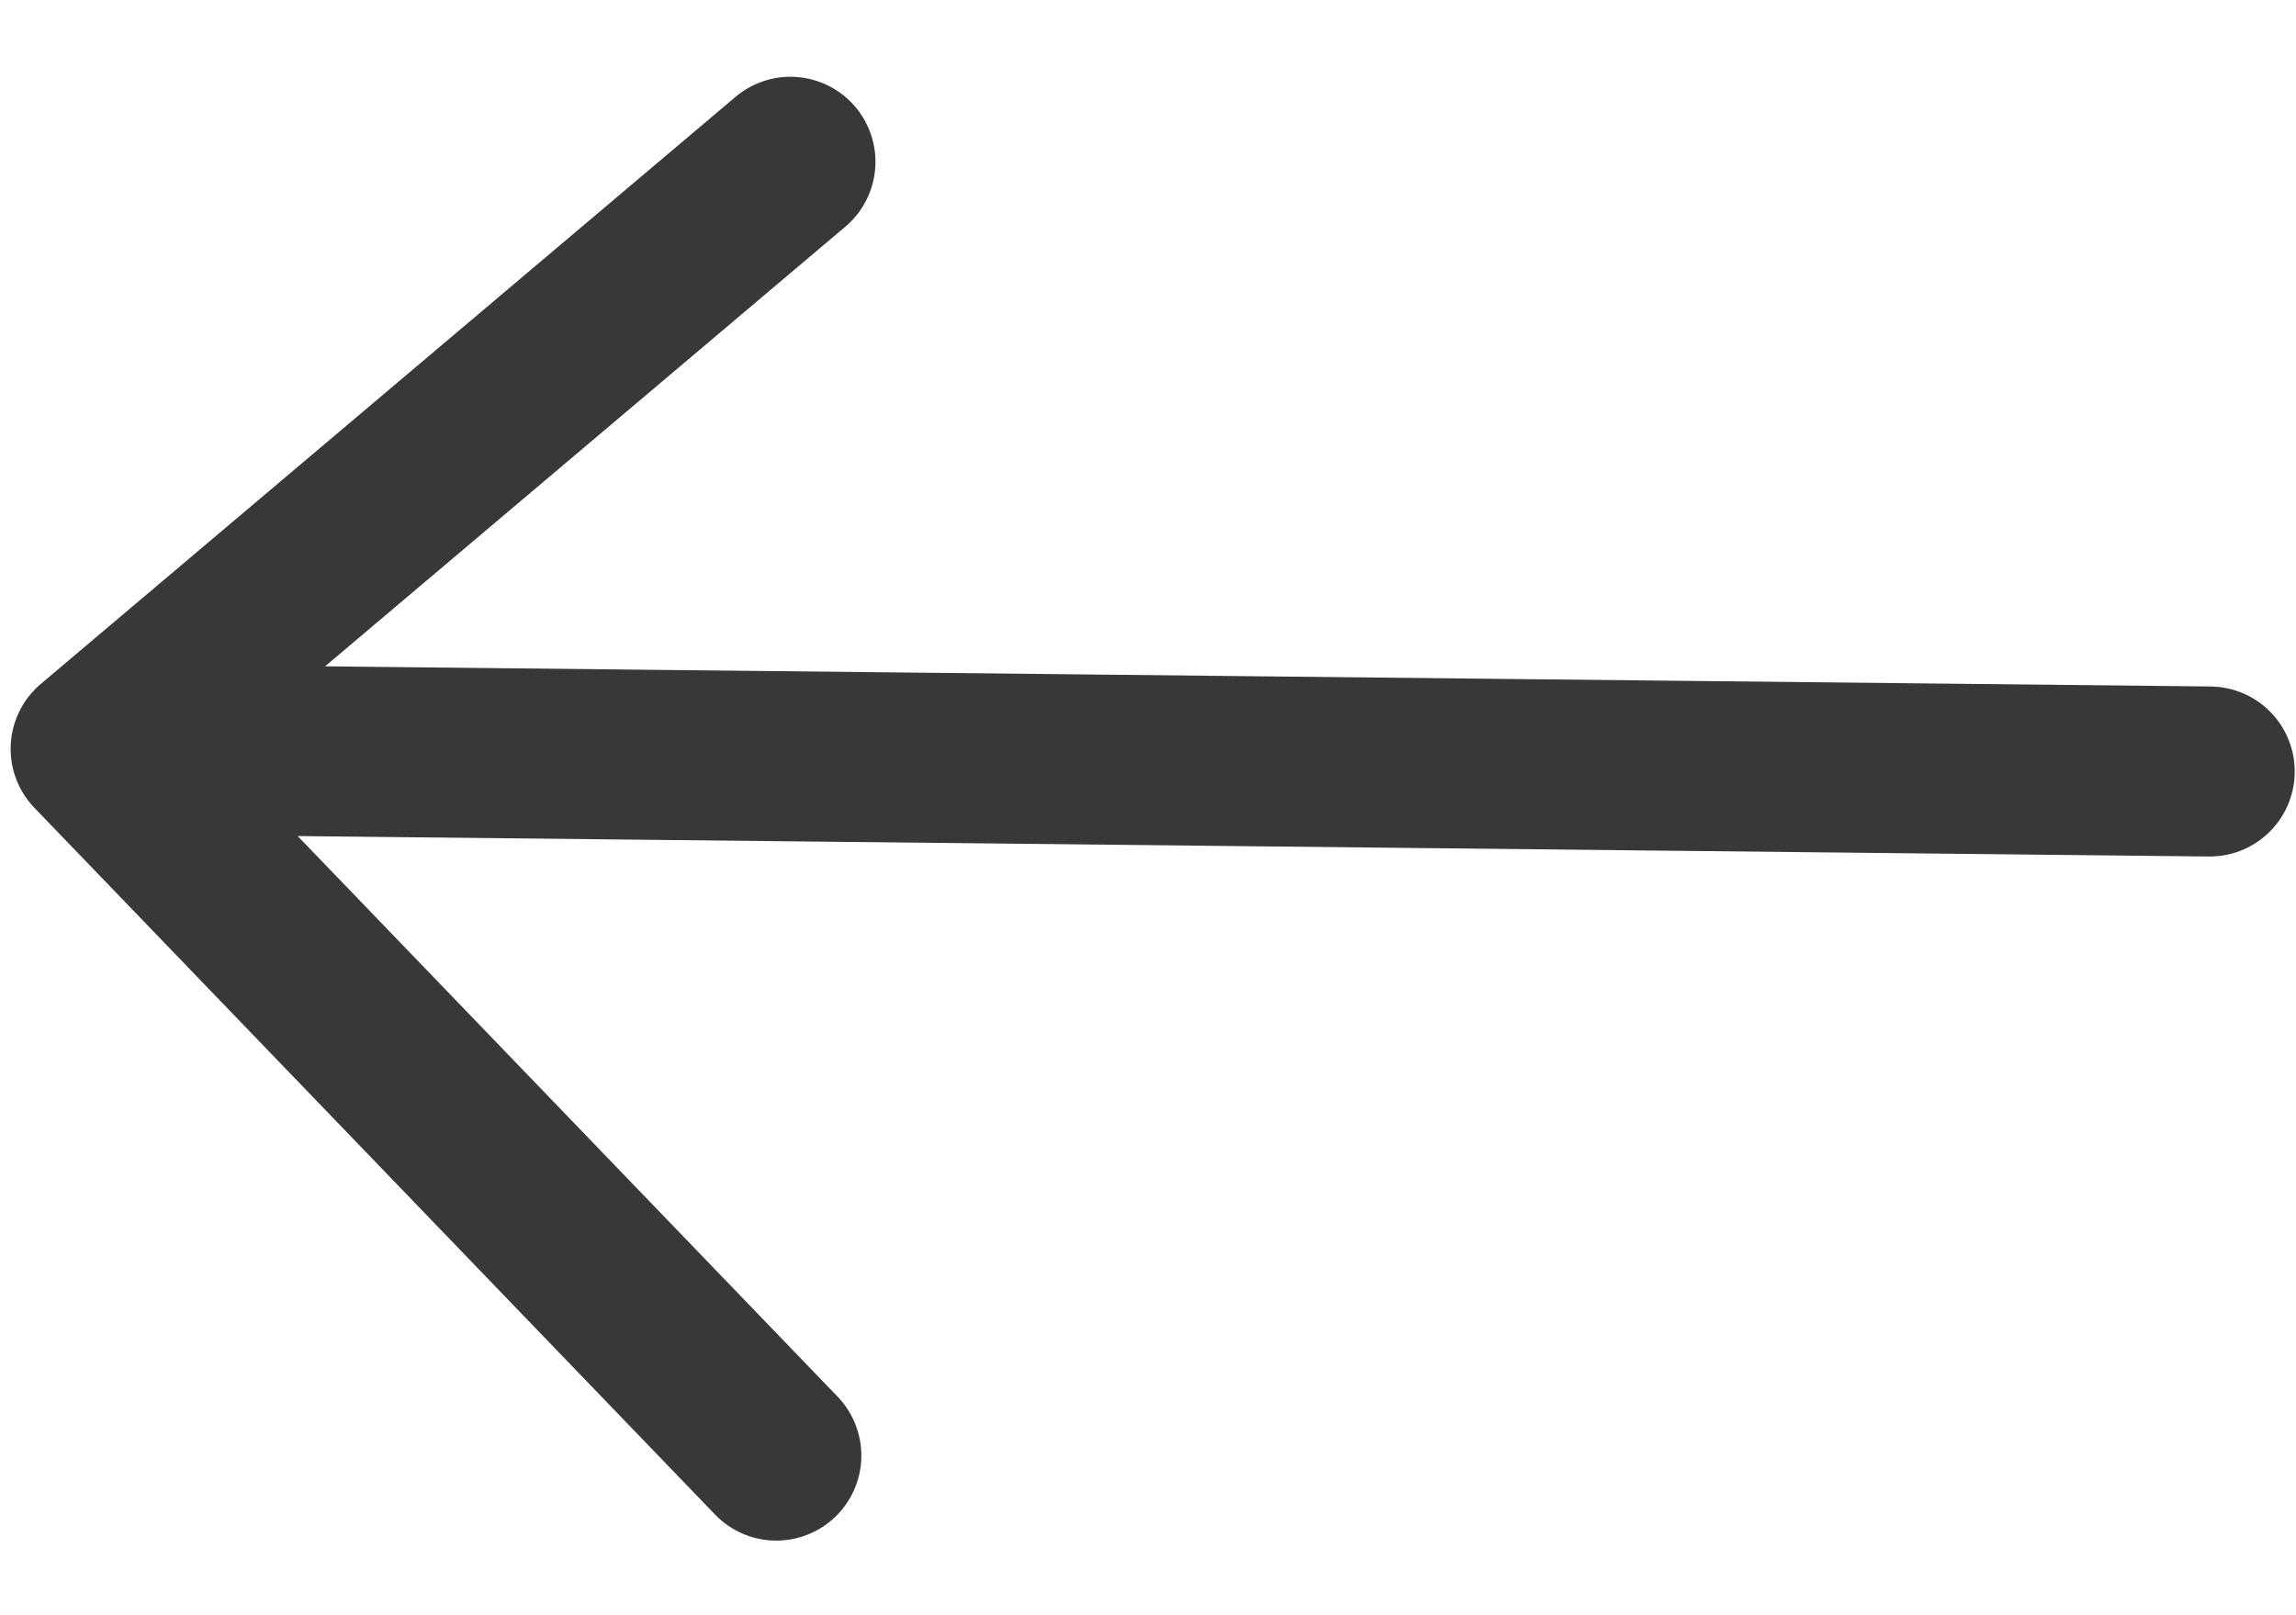 <svg width="27" height="19" viewBox="0 0 27 19" fill="none" xmlns="http://www.w3.org/2000/svg">
<path d="M1.125 8.809L25.985 9.075M1.125 8.809L9.129 17.122M1.125 8.809L9.295 1.903" stroke="#393837" stroke-width="2" stroke-linecap="round" stroke-linejoin="round"/>
</svg>
